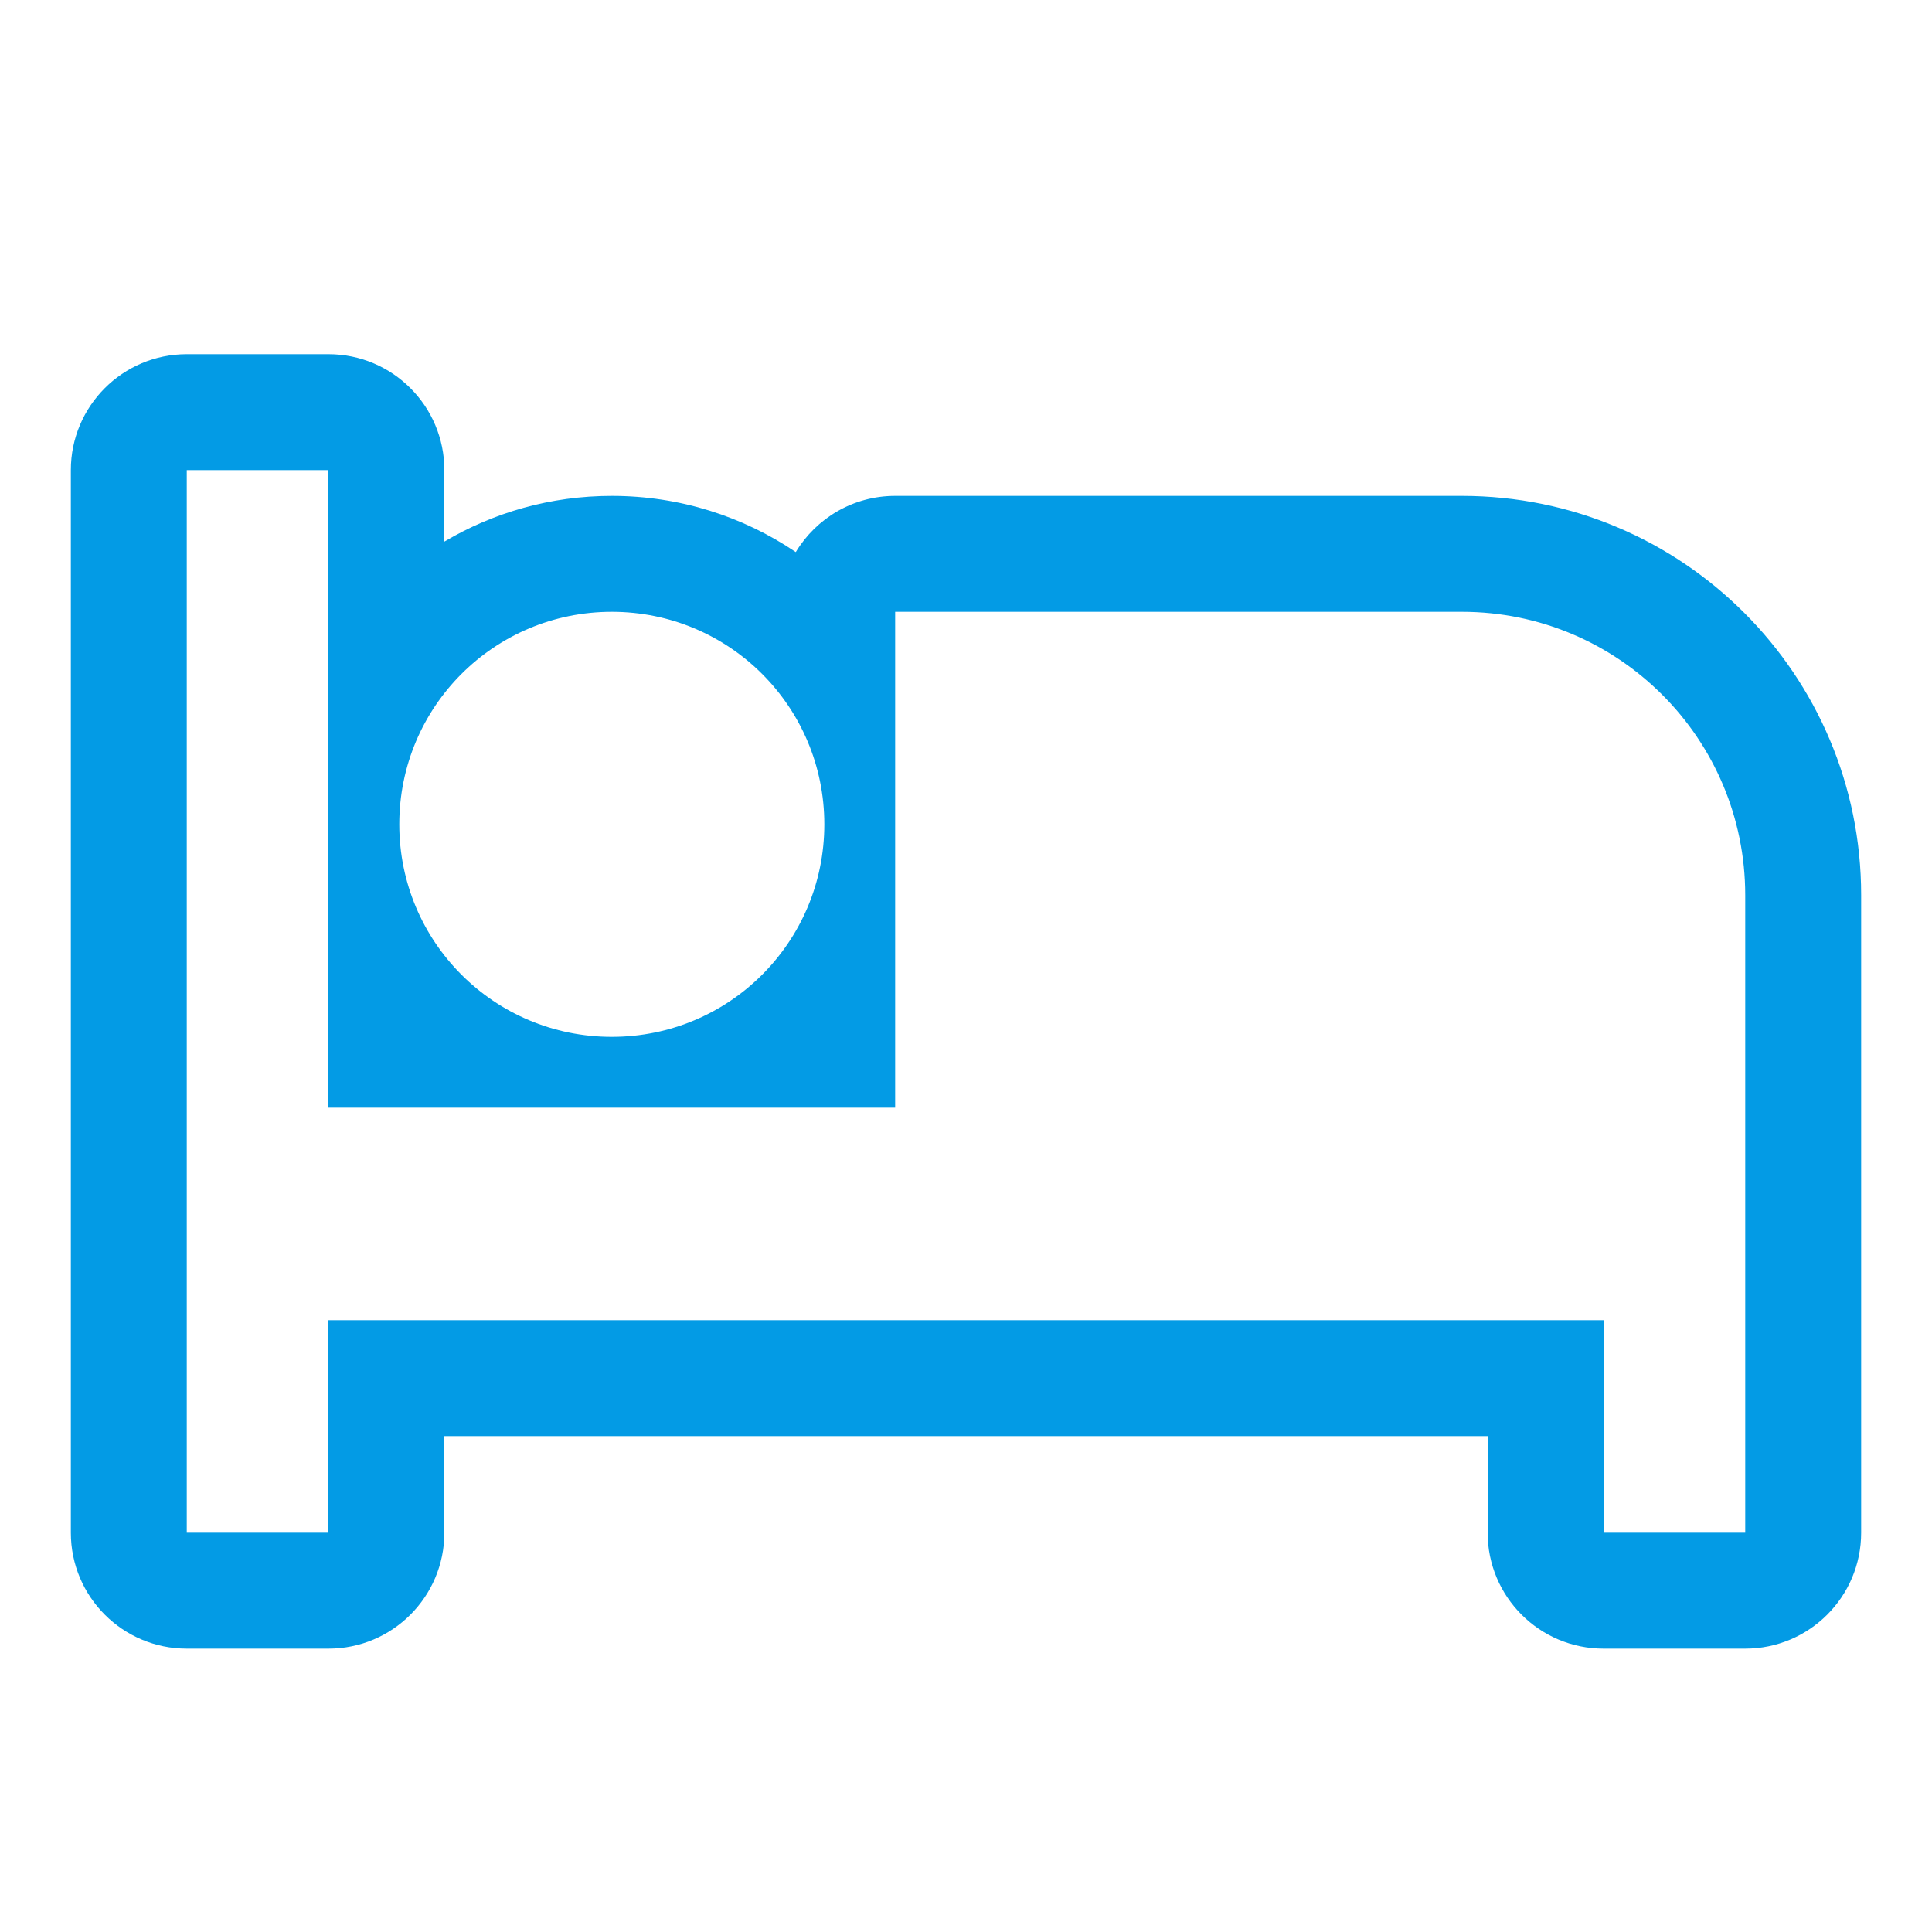<svg version="1.1" xmlns="http://www.w3.org/2000/svg" xmlns:xlink="http://www.w3.org/1999/xlink" viewBox="0,0,1024,1024">
	<!-- Color names: teamapps-color-1 -->
	<desc>local_hotel icon - Licensed under Apache License v2.0 (http://www.apache.org/licenses/LICENSE-2.0) - Created with Iconfu.com - Derivative work of Material icons (Copyright Google Inc.)</desc>
	<g fill="none" fill-rule="nonzero" style="mix-blend-mode: normal">
		<g color="#039be5" class="teamapps-color-1">
			<path d="M986.45,474.45v337.92c0,33.93 -27.51,61.44 -61.44,61.44h-75.09c-33.93,0 -61.44,-27.51 -61.44,-61.44v-51.2h-552.96v51.2c0,33.93 -27.51,61.44 -61.44,61.44h-75.09c-33.93,0 -61.44,-27.51 -61.44,-61.44v-563.2c0,-33.93 27.51,-61.44 61.44,-61.44h75.09c33.93,0 61.44,27.51 61.44,61.44v37.89c25.98,-15.4 56.32,-24.23 88.75,-24.23c36.15,0 69.71,10.98 97.51,29.79c10.75,-17.85 30.32,-29.79 52.67,-29.79h300.38c116.91,0 211.62,94.71 211.62,211.62zM774.83,324.27h-300.38v262.82h-300.37v-337.92h-75.09v563.2h75.09v-112.64h675.84v112.64h75.09v-337.92c0,-82.98 -67.21,-150.18 -150.18,-150.18zM324.27,549.55c62.33,0 112.64,-50.31 112.64,-112.64c0,-62.33 -50.31,-112.64 -112.64,-112.64c-62.33,0 -112.64,50.31 -112.64,112.64c0,62.33 50.31,112.64 112.64,112.64z" fill="currentColor"/>
		</g>
	</g>
</svg>
